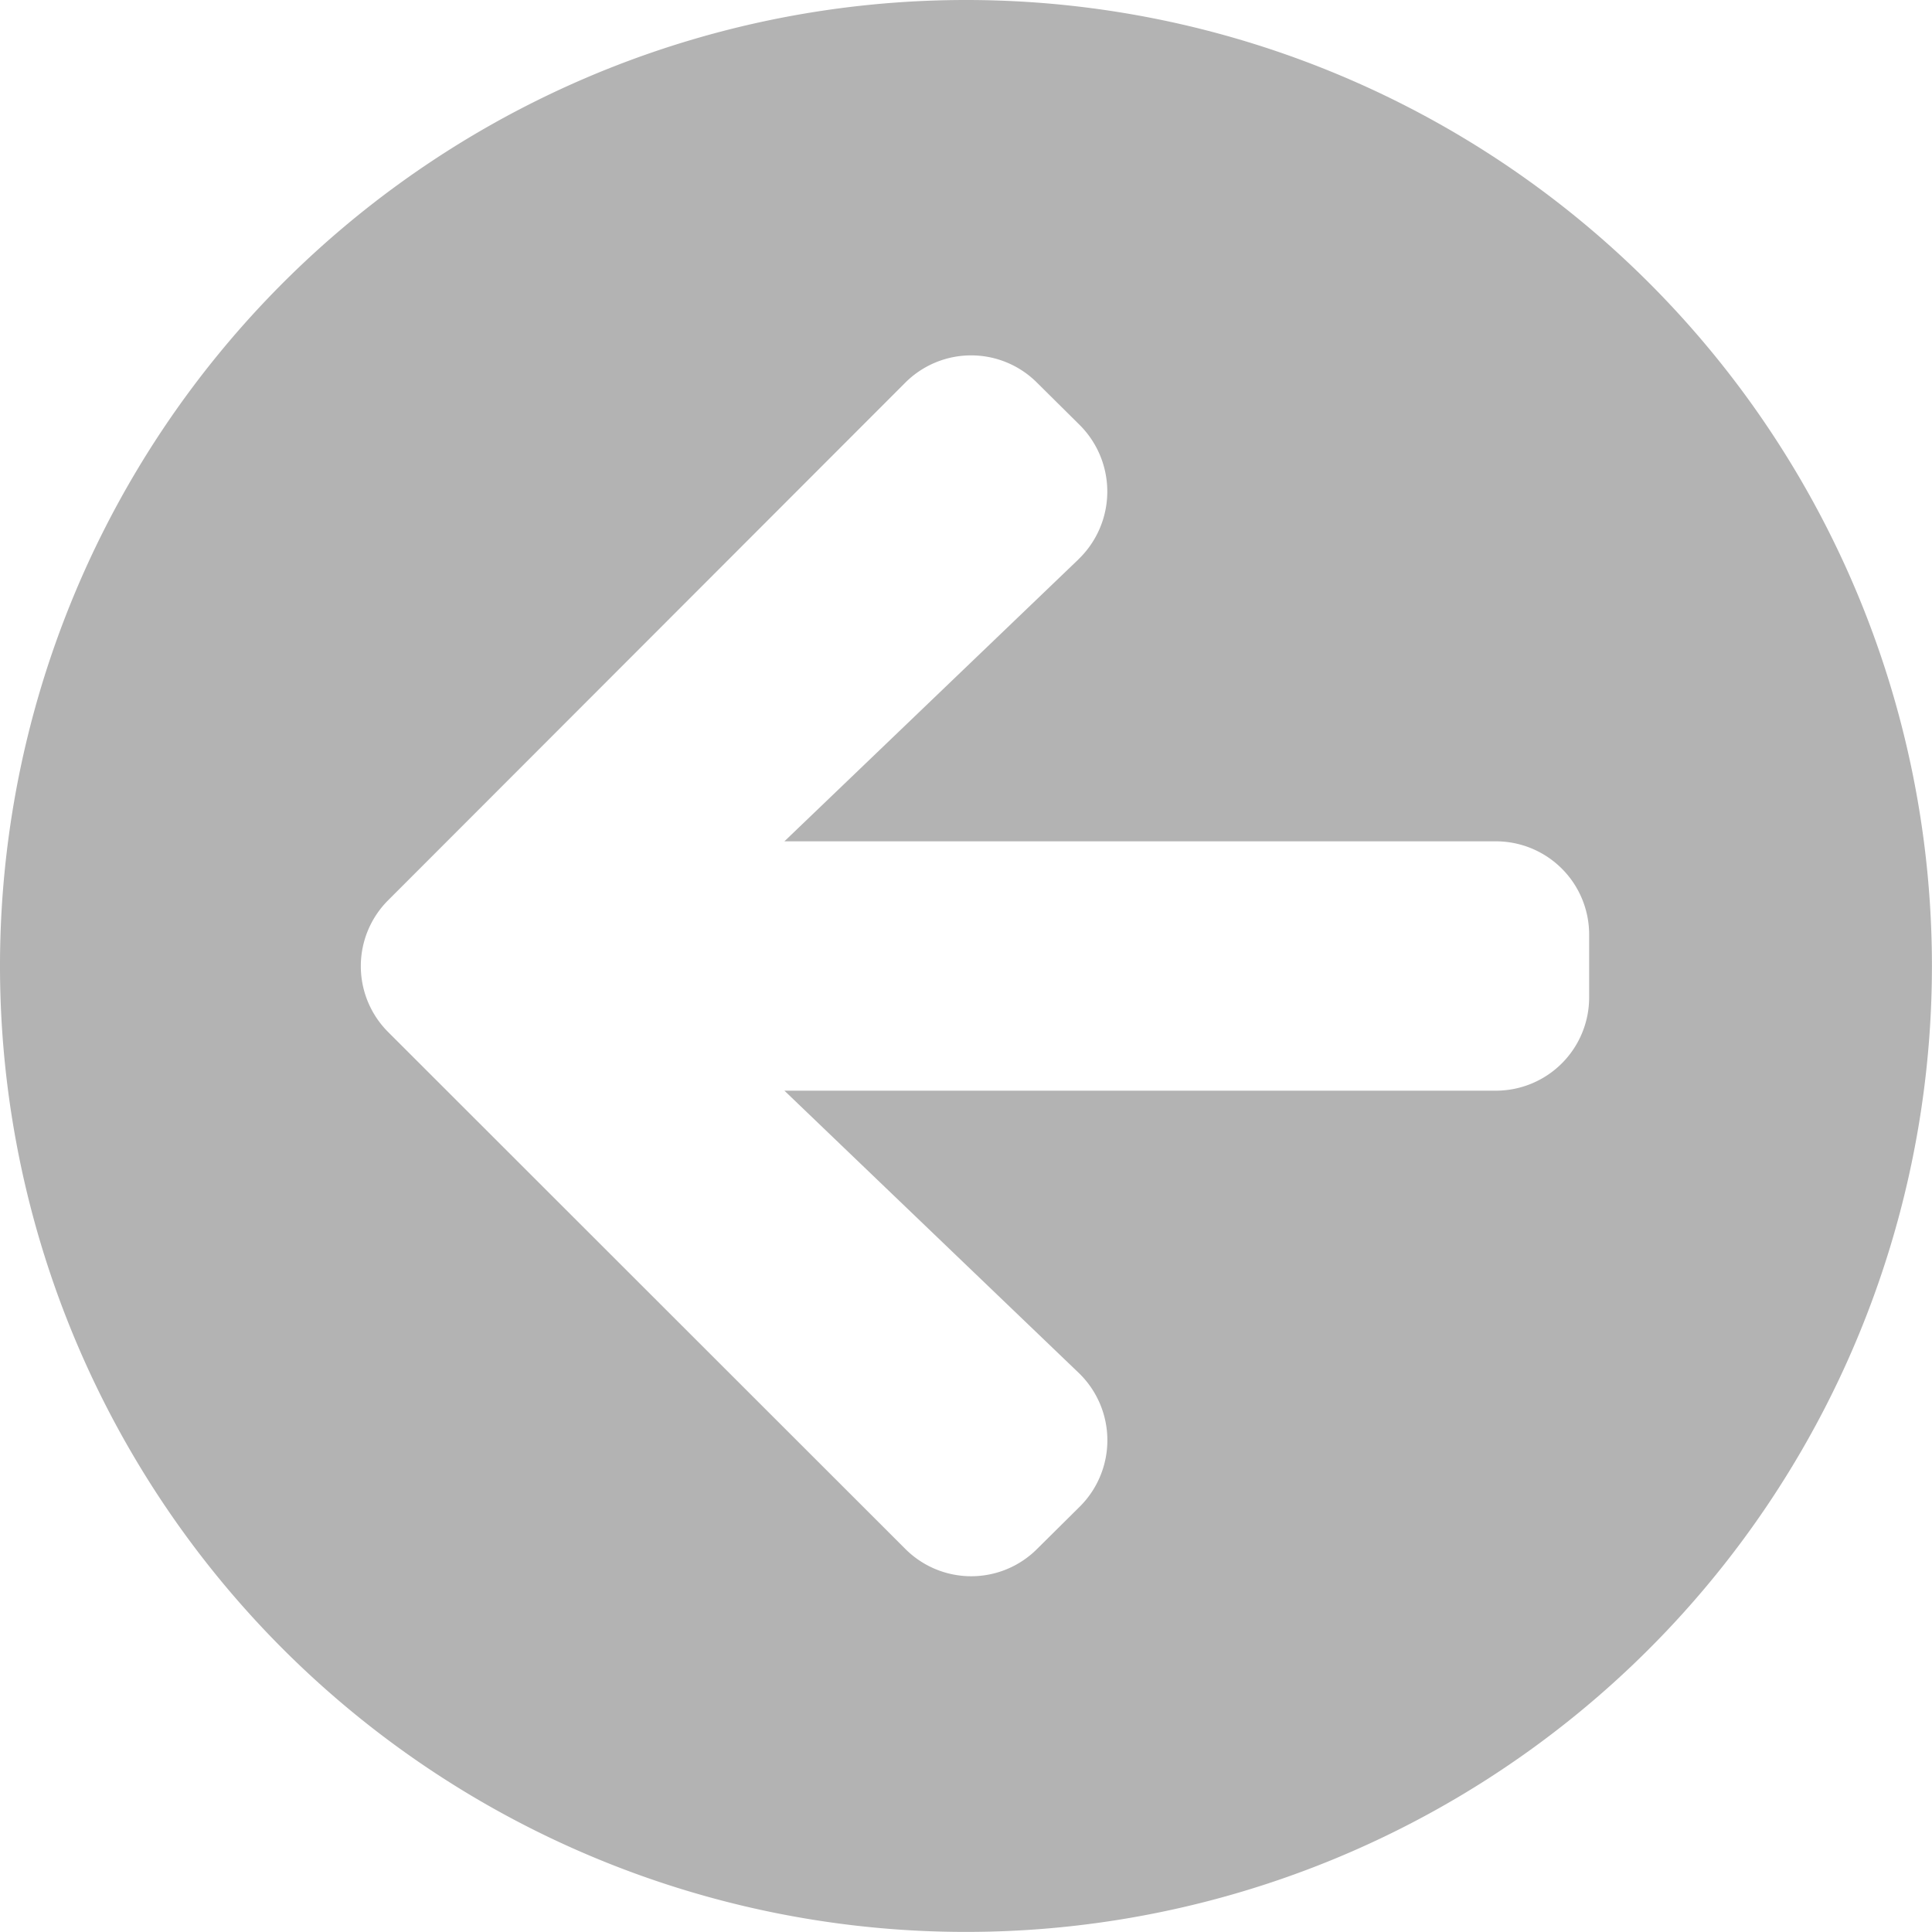 <svg xmlns="http://www.w3.org/2000/svg" width="25.561" height="25.561" viewBox="0 0 25.561 25.561">
  <path id="Icon_testimonial_arrow-circle-left" d="M13.343.563a12.78,12.78,0,1,0,12.78,12.78A12.778,12.778,0,0,0,13.343.563Zm1.489,7.4-3.891,3.731h9.41a1.234,1.234,0,0,1,1.237,1.237v.825a1.234,1.234,0,0,1-1.237,1.237h-9.41l3.891,3.731a1.238,1.238,0,0,1,.021,1.768l-.567.562a1.232,1.232,0,0,1-1.747,0L5.7,14.219a1.232,1.232,0,0,1,0-1.747l6.838-6.844a1.232,1.232,0,0,1,1.747,0l.567.562a1.244,1.244,0,0,1-.021,1.773Z" transform="translate(-0.563 -0.563)" opacity="0.3"/>
</svg>
